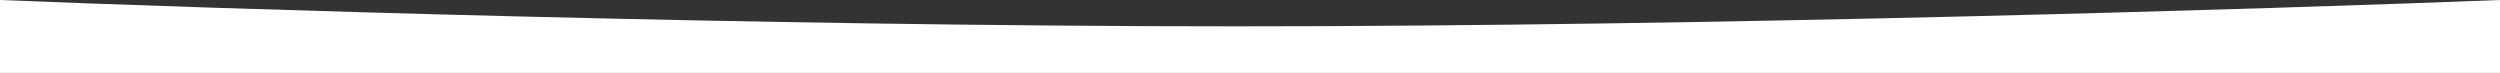 <svg id="Layer_1" data-name="Layer 1" xmlns="http://www.w3.org/2000/svg" viewBox="0 0 1920 56"><rect x="0" y="0" width="1920" height="56" fill="#333333" stroke="none"/><defs><style>.cls-1{fill:#fff;width:100%;}</style></defs><path class="cls-1" d="M0,0V56H1920V0c-171.29,6.74-605.24,20.23-970.75,20.23S164.12,6.74,0,0Z"/></svg>